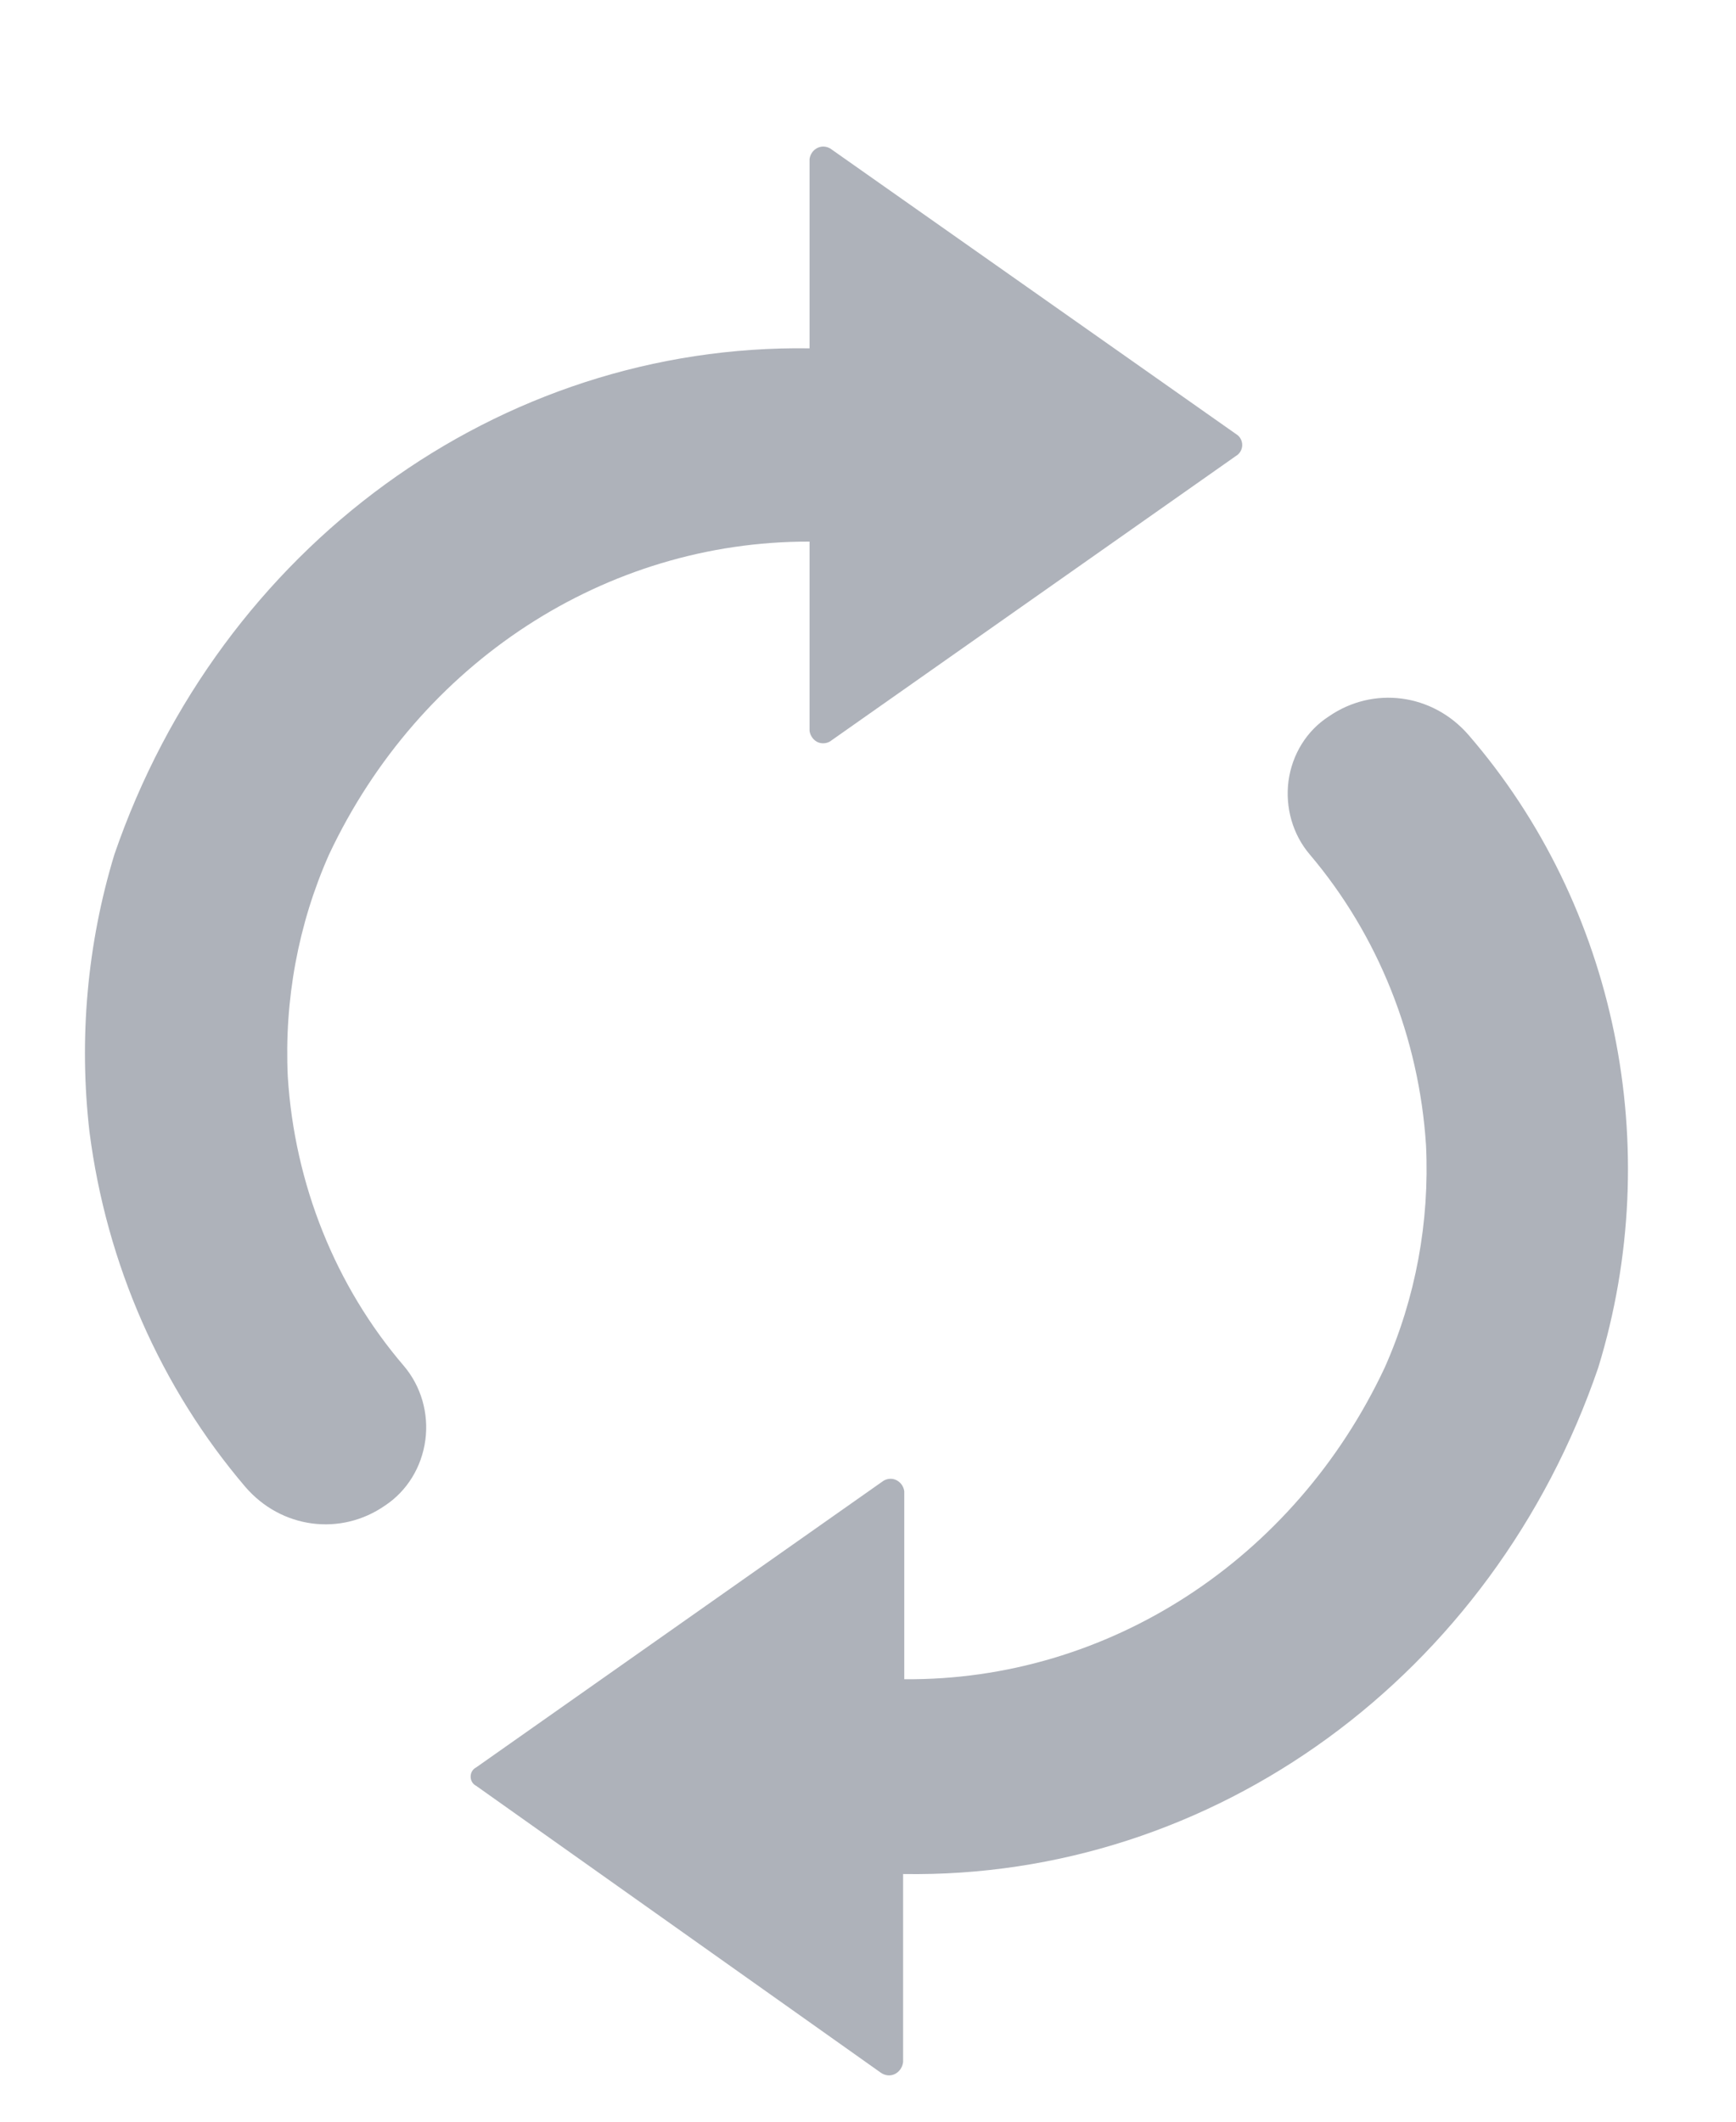 <?xml version="1.0" encoding="UTF-8"?>
<svg width="9px" height="11px" viewBox="0 0 9 11" version="1.1" xmlns="http://www.w3.org/2000/svg" xmlns:xlink="http://www.w3.org/1999/xlink">
    <!-- Generator: Sketch 52.5 (67469) - http://www.bohemiancoding.com/sketch -->
    <title>icon</title>
    <desc>Created with Sketch.</desc>
    <g id="KIT---1280x800" stroke="none" stroke-width="1" fill="none" fill-rule="evenodd">
        <g id="Style-Guide---KIT-Desktop-(1280x800)" transform="translate(-207, -4772)" fill="#AEB2BA">
            <g id="Replace-(States)" transform="translate(201, 4767)">
                <g id="Static">
                    <path d="M6.464,10.869 C6.408,10.385 6.452,9.894 6.593,9.43 C7.141,7.836 8.587,6.782 10.197,6.806 L10.197,5.824 C10.201,5.797 10.218,5.775 10.242,5.765 C10.266,5.755 10.293,5.76 10.313,5.776 L12.416,7.256 C12.431,7.268 12.44,7.287 12.44,7.307 C12.44,7.327 12.431,7.346 12.416,7.358 L10.313,8.837 C10.293,8.854 10.266,8.858 10.242,8.849 C10.218,8.839 10.201,8.816 10.197,8.79 L10.197,7.808 C9.141,7.805 8.175,8.434 7.706,9.43 C7.546,9.79 7.473,10.186 7.492,10.582 C7.527,11.139 7.739,11.668 8.094,12.082 C8.183,12.187 8.224,12.328 8.205,12.467 C8.186,12.607 8.11,12.73 7.997,12.805 C7.766,12.966 7.458,12.925 7.272,12.709 C6.834,12.195 6.552,11.554 6.464,10.869 Z M12.791,9.431 C13.145,9.849 13.357,10.379 13.393,10.938 C13.412,11.335 13.339,11.73 13.179,12.09 C12.711,13.087 11.744,13.715 10.688,13.706 L10.688,12.731 C10.684,12.704 10.667,12.682 10.643,12.672 C10.619,12.662 10.592,12.667 10.572,12.683 L8.469,14.163 C8.451,14.172 8.44,14.19 8.44,14.211 C8.44,14.232 8.451,14.25 8.469,14.259 L10.565,15.745 C10.587,15.761 10.615,15.765 10.639,15.753 C10.662,15.742 10.679,15.718 10.682,15.691 L10.682,14.716 C12.292,14.742 13.74,13.687 14.286,12.09 C14.636,10.949 14.38,9.697 13.613,8.81 C13.426,8.595 13.119,8.555 12.888,8.715 C12.775,8.788 12.699,8.91 12.68,9.049 C12.662,9.187 12.702,9.327 12.791,9.431 Z" id="icon"></path>
                </g>
            </g>
        </g>
    </g>
</svg>